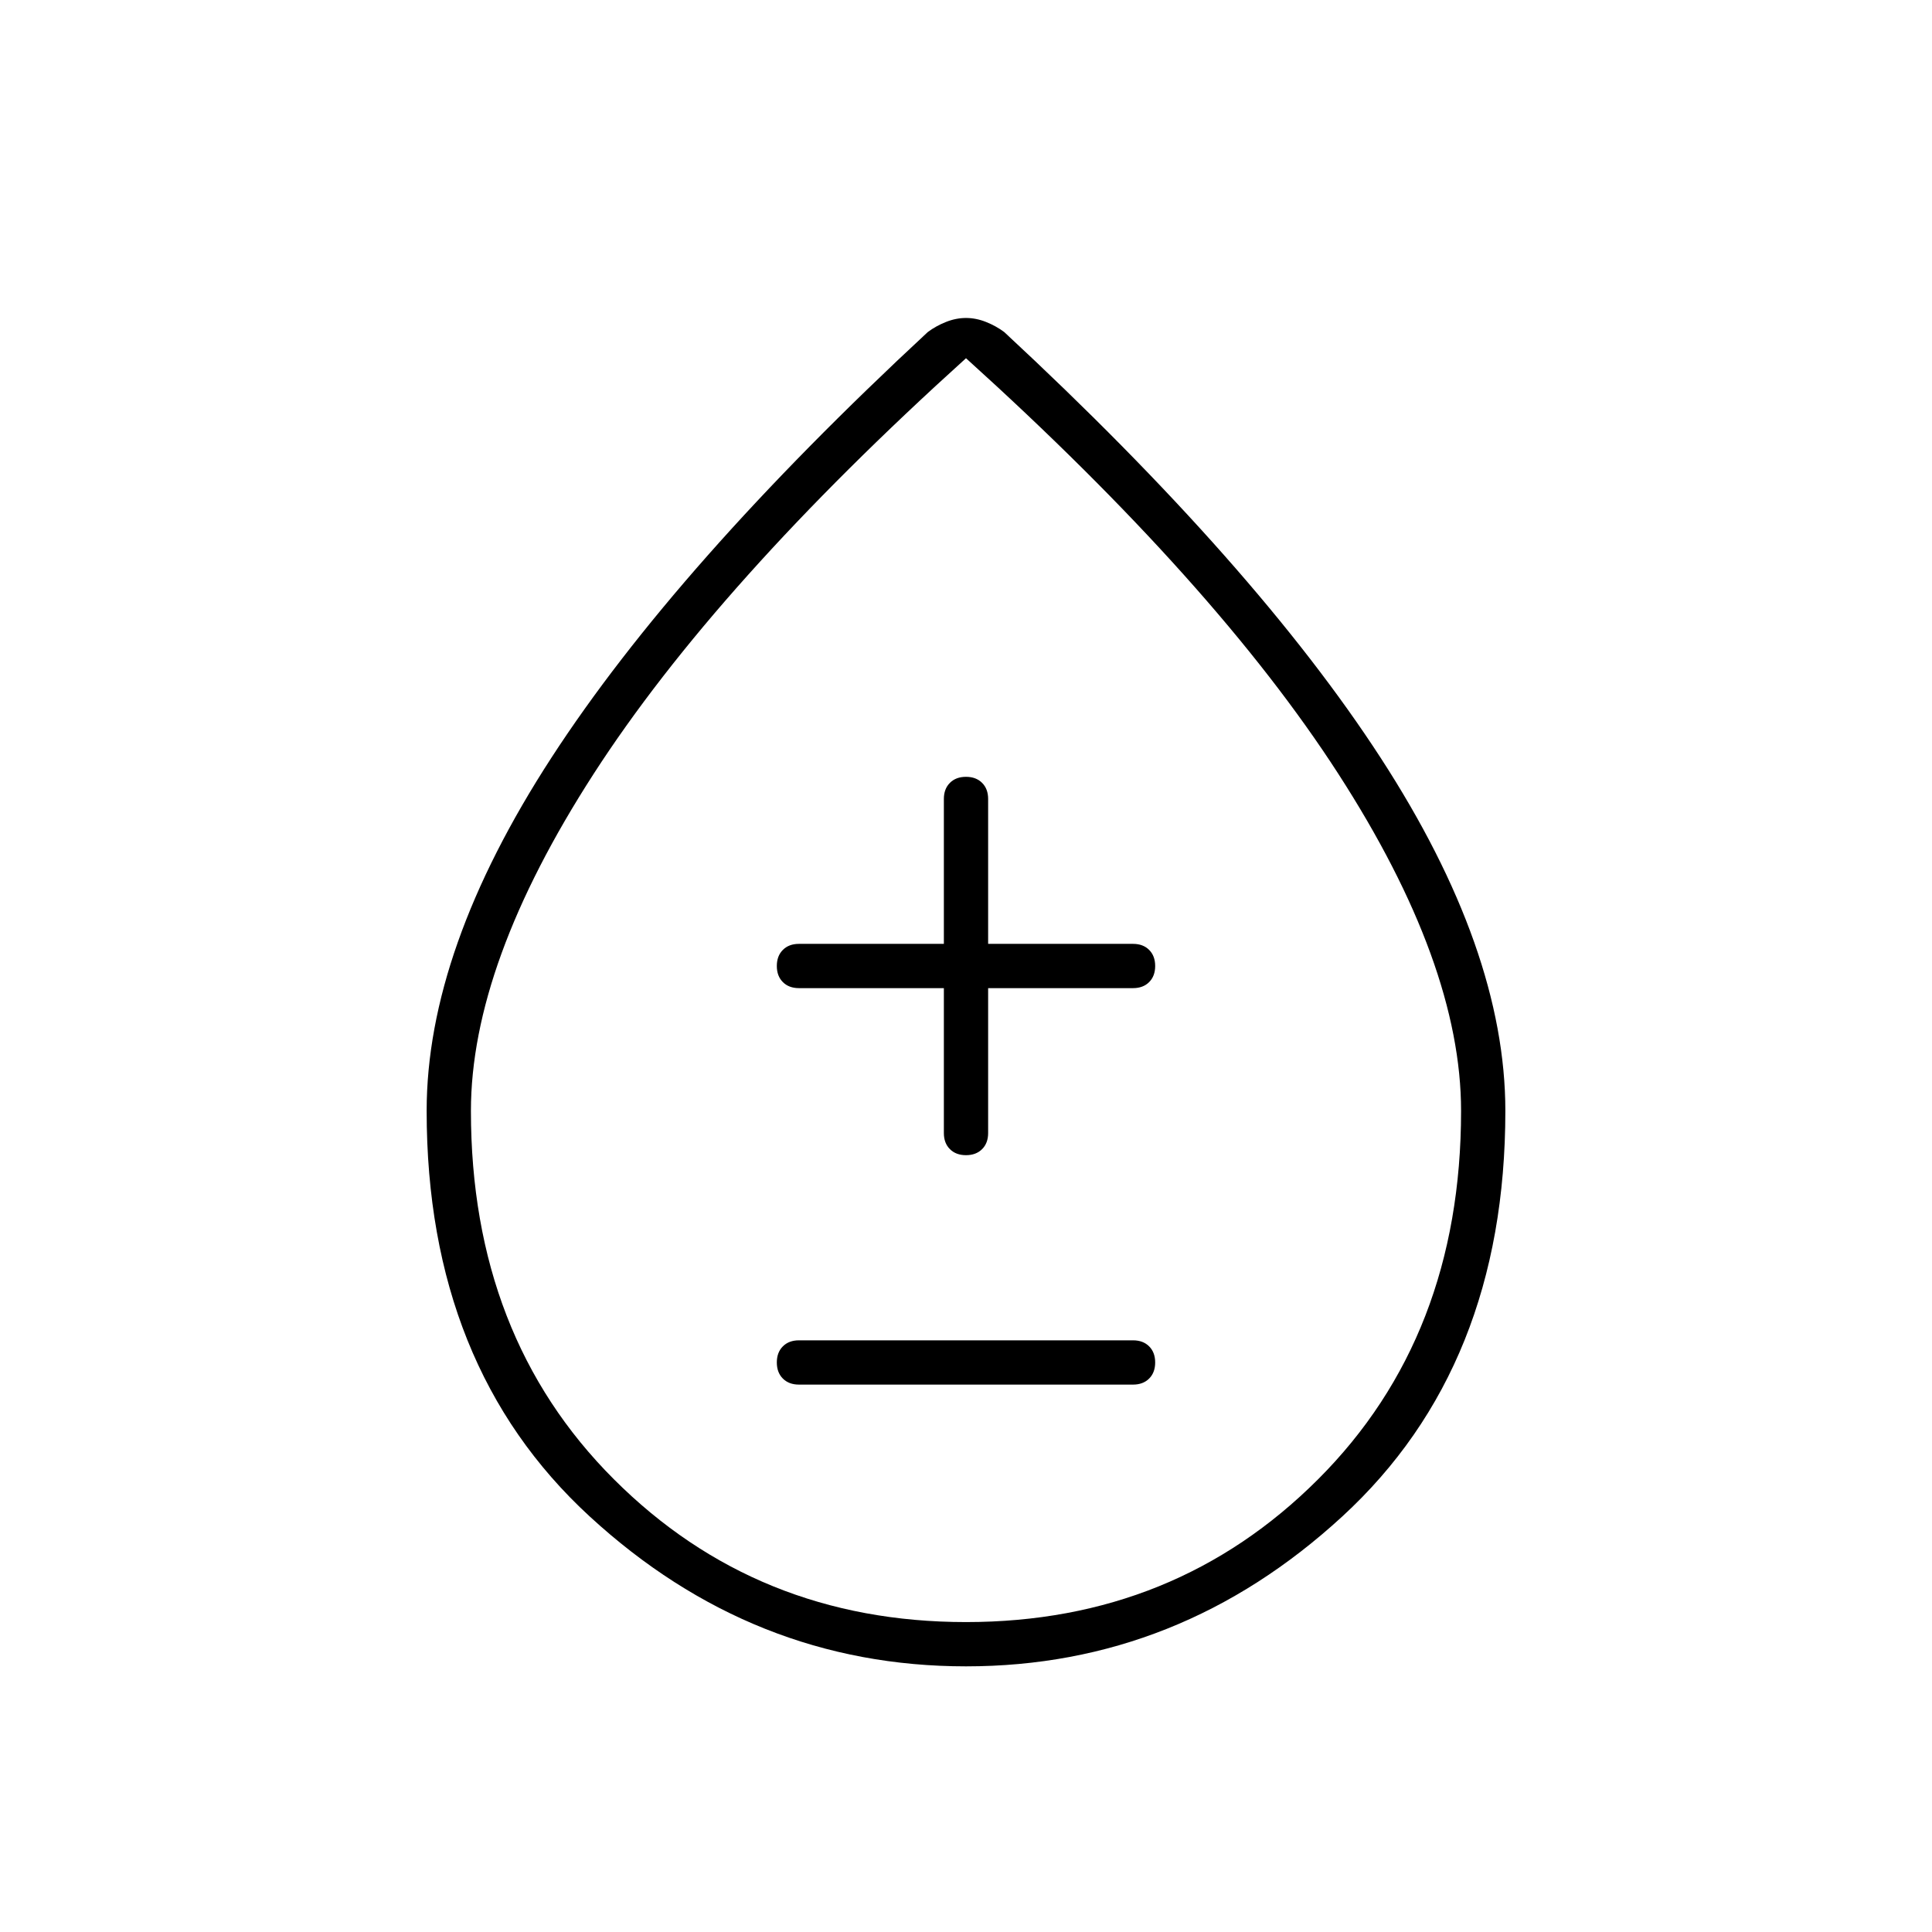 <svg xmlns="http://www.w3.org/2000/svg" height="48" width="48"><path d="M19.85 34.4H28.15Q28.4 34.4 28.55 34.25Q28.7 34.1 28.7 33.85Q28.7 33.6 28.55 33.45Q28.4 33.3 28.15 33.3H19.85Q19.6 33.3 19.45 33.45Q19.3 33.6 19.3 33.85Q19.3 34.1 19.45 34.25Q19.6 34.4 19.85 34.4ZM24 28.7Q24.25 28.7 24.4 28.55Q24.55 28.4 24.55 28.15V24.55H28.15Q28.4 24.55 28.55 24.4Q28.7 24.25 28.7 24Q28.7 23.75 28.55 23.6Q28.4 23.45 28.15 23.45H24.55V19.85Q24.55 19.6 24.4 19.45Q24.25 19.3 24 19.3Q23.75 19.3 23.6 19.45Q23.45 19.6 23.45 19.85V23.45H19.85Q19.6 23.45 19.45 23.6Q19.3 23.75 19.3 24Q19.3 24.25 19.45 24.4Q19.6 24.55 19.85 24.55H23.45V28.15Q23.45 28.4 23.6 28.55Q23.75 28.7 24 28.7ZM24 41.4Q18.7 41.4 14.65 37.675Q10.6 33.95 10.6 27.6Q10.6 23.6 13.7 18.825Q16.8 14.05 23.05 8.25Q23.25 8.1 23.5 8Q23.75 7.9 24 7.9Q24.25 7.9 24.5 8Q24.75 8.1 24.95 8.25Q31.2 14.05 34.3 18.825Q37.4 23.6 37.4 27.6Q37.4 33.95 33.35 37.675Q29.3 41.4 24 41.4ZM24 40.3Q29.2 40.3 32.75 36.75Q36.3 33.2 36.3 27.6Q36.3 23.95 33.25 19.225Q30.2 14.5 24 8.9Q17.8 14.5 14.75 19.225Q11.7 23.95 11.7 27.6Q11.7 33.2 15.25 36.75Q18.8 40.3 24 40.3ZM24 28.15Q24 28.15 24 28.15Q24 28.15 24 28.15Q24 28.15 24 28.15Q24 28.15 24 28.15Q24 28.15 24 28.15Q24 28.15 24 28.15Q24 28.15 24 28.15Q24 28.15 24 28.15Z"/></svg>